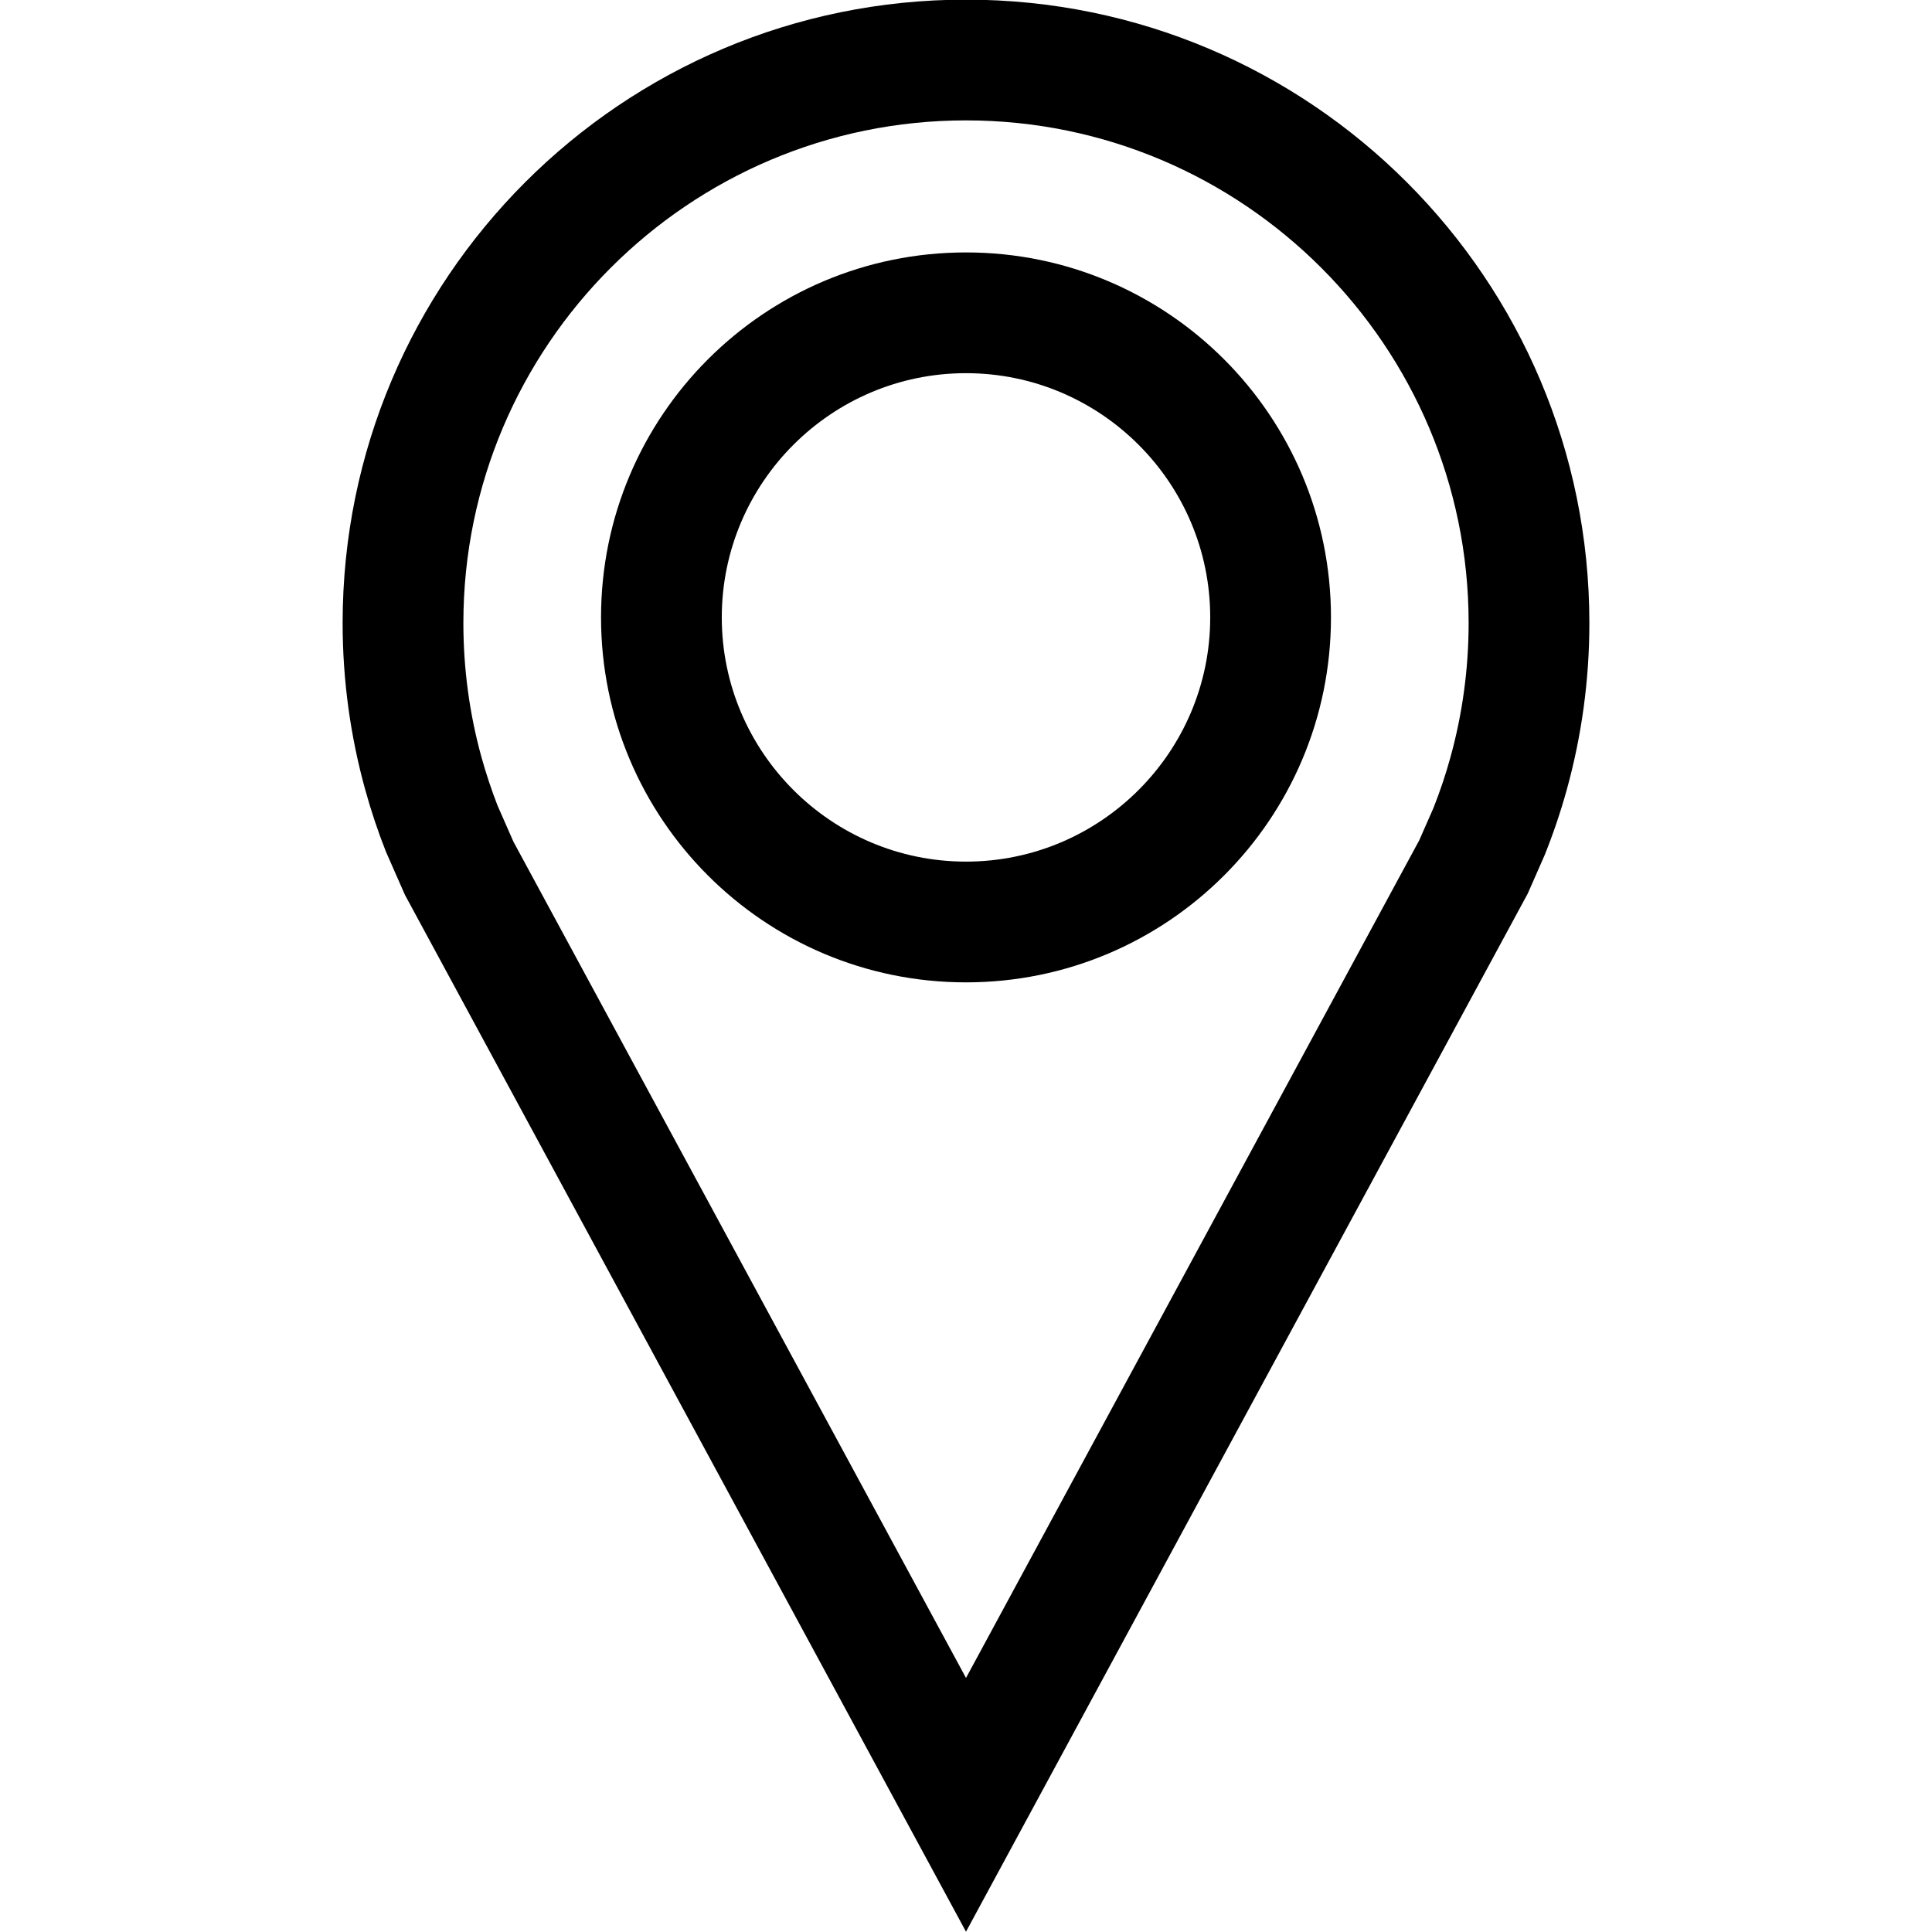 <svg height='100px' width='100px'  fill="#000000" xmlns="http://www.w3.org/2000/svg" xmlns:xlink="http://www.w3.org/1999/xlink" version="1.1" x="0px" y="0px" viewBox="0 0 32 32" enable-background="new 0 0 32 32" xml:space="preserve"><g display="none"><rect x="-86.73" y="-85.339" display="inline" fill="#000000" width="412.397" height="207"></rect></g><g display="none"><g display="inline"><path d="M16,1c5.142,0,9.325,4.183,9.325,9.325c0,0.845-0.114,1.684-0.338,2.493c-0.091,0.329-0.202,0.656-0.315,0.942    l-0.266,0.604L16,29.899L7.606,14.388l-0.282-0.638c-0.119-0.3-0.223-0.614-0.311-0.931c-0.224-0.809-0.338-1.648-0.338-2.493    C6.675,5.183,10.858,1,16,1 M16,0C10.298,0,5.675,4.622,5.675,10.325c0,0.956,0.131,1.882,0.374,2.76    c0.097,0.352,0.212,0.696,0.345,1.032l0.313,0.711L16,32l9.305-17.196l0.282-0.641c0.14-0.35,0.262-0.71,0.364-1.078    c0.243-0.879,0.374-1.804,0.374-2.76C26.325,4.622,21.702,0,16,0L16,0z"></path></g><g display="inline"><path d="M16,5.186c2.782,0,5.045,2.263,5.045,5.045c0,2.782-2.263,5.045-5.045,5.045c-2.782,0-5.045-2.263-5.045-5.045    C10.955,7.449,13.218,5.186,16,5.186 M16,4.186c-3.338,0-6.045,2.706-6.045,6.045c0,3.338,2.706,6.045,6.045,6.045    s6.045-2.706,6.045-6.045C22.045,6.893,19.338,4.186,16,4.186L16,4.186z"></path></g></g><g display="none"><rect x="-83.667" y="-89.005" display="inline" fill="#000000" width="414.333" height="204"></rect></g><g display="none"><g display="inline"><path fill="#000000" d="M7.146,14.59l-0.294-0.674c-0.119-0.303-0.229-0.63-0.322-0.965c-0.235-0.851-0.354-1.734-0.354-2.626    C6.176,4.907,10.583,0.5,16,0.5s9.824,4.407,9.824,9.825c0,0.892-0.119,1.775-0.354,2.626c-0.098,0.35-0.213,0.692-0.347,1.025    l-0.276,0.626L16,30.949L7.146,14.59z"></path><path d="M16,1c5.142,0,9.325,4.183,9.325,9.325c0,0.845-0.114,1.684-0.338,2.493c-0.091,0.329-0.202,0.656-0.315,0.942    l-0.266,0.604L16,29.899L7.606,14.388l-0.282-0.638c-0.119-0.3-0.223-0.614-0.311-0.931c-0.224-0.809-0.338-1.648-0.338-2.493    C6.675,5.183,10.858,1,16,1 M16,0C10.298,0,5.675,4.622,5.675,10.325c0,0.956,0.131,1.882,0.374,2.76    c0.097,0.352,0.212,0.696,0.345,1.032l0.313,0.711L16,32l9.305-17.196l0.282-0.641c0.14-0.35,0.262-0.71,0.364-1.078    c0.243-0.879,0.374-1.804,0.374-2.76C26.325,4.622,21.702,0,16,0L16,0z"></path></g><g display="inline"><circle fill="#000000" cx="16" cy="10.231" r="5.545"></circle><path d="M16,5.186c2.782,0,5.045,2.263,5.045,5.045c0,2.782-2.263,5.045-5.045,5.045c-2.782,0-5.045-2.263-5.045-5.045    C10.955,7.449,13.218,5.186,16,5.186 M16,4.186c-3.338,0-6.045,2.706-6.045,6.045c0,3.338,2.706,6.045,6.045,6.045    s6.045-2.706,6.045-6.045C22.045,6.893,19.338,4.186,16,4.186L16,4.186z"></path></g></g><g display="none"><circle display="inline" cx="16" cy="10.231" r="5.545"></circle><path display="inline" d="M16,0C10.298,0,5.675,4.622,5.675,10.325c0,0.956,0.131,1.882,0.374,2.76   c0.097,0.352,0.212,0.696,0.345,1.032l0.313,0.711L16,32l9.305-17.196l0.282-0.641c0.14-0.35,0.262-0.71,0.364-1.078   c0.243-0.879,0.374-1.804,0.374-2.76C26.325,4.622,21.702,0,16,0z M16,16.776c-3.608,0-6.545-2.937-6.545-6.545   S12.392,3.686,16,3.686s6.545,2.937,6.545,6.545S19.608,16.776,16,16.776z"></path></g><g display="none"><g display="inline"><path fill="#000000" d="M16,0C10.298,0,5.675,4.622,5.675,10.325c0,0.956,0.131,1.882,0.374,2.76    c0.097,0.352,0.212,0.696,0.345,1.032l0.313,0.711L16,32l9.305-17.196l0.282-0.641c0.14-0.35,0.262-0.71,0.364-1.078    c0.243-0.879,0.374-1.804,0.374-2.76C26.325,4.622,21.702,0,16,0z"></path></g><g display="inline"><circle fill="#000000" cx="16" cy="10.231" r="6.045"></circle></g></g><g><path d="M25.587,14.157c0.14-0.35,0.262-0.71,0.364-1.078c0.243-0.879,0.374-1.804,0.374-2.76c0-5.702-4.622-10.325-10.325-10.325   S5.675,4.617,5.675,10.319c0,0.956,0.131,1.882,0.374,2.76c0.097,0.352,0.212,0.696,0.345,1.032l0.313,0.711L16,31.995   l9.305-17.196L25.587,14.157z M24.023,12.546c-0.078,0.284-0.173,0.565-0.281,0.838l-0.235,0.534L16,27.792L8.505,13.943   l-0.264-0.6c-0.1-0.257-0.189-0.525-0.265-0.797c-0.2-0.722-0.301-1.471-0.301-2.227c0-4.59,3.734-8.325,8.325-8.325   c4.59,0,8.325,3.734,8.325,8.325C24.325,11.075,24.223,11.824,24.023,12.546z"></path><path d="M16,4.181c-3.338,0-6.045,2.706-6.045,6.045c0,3.338,2.706,6.045,6.045,6.045s6.045-2.706,6.045-6.045   C22.045,6.887,19.338,4.181,16,4.181z M16,14.271c-2.23,0-4.045-1.814-4.045-4.045c0-2.23,1.815-4.045,4.045-4.045   s4.045,1.814,4.045,4.045C20.045,12.456,18.23,14.271,16,14.271z"></path></g></svg>